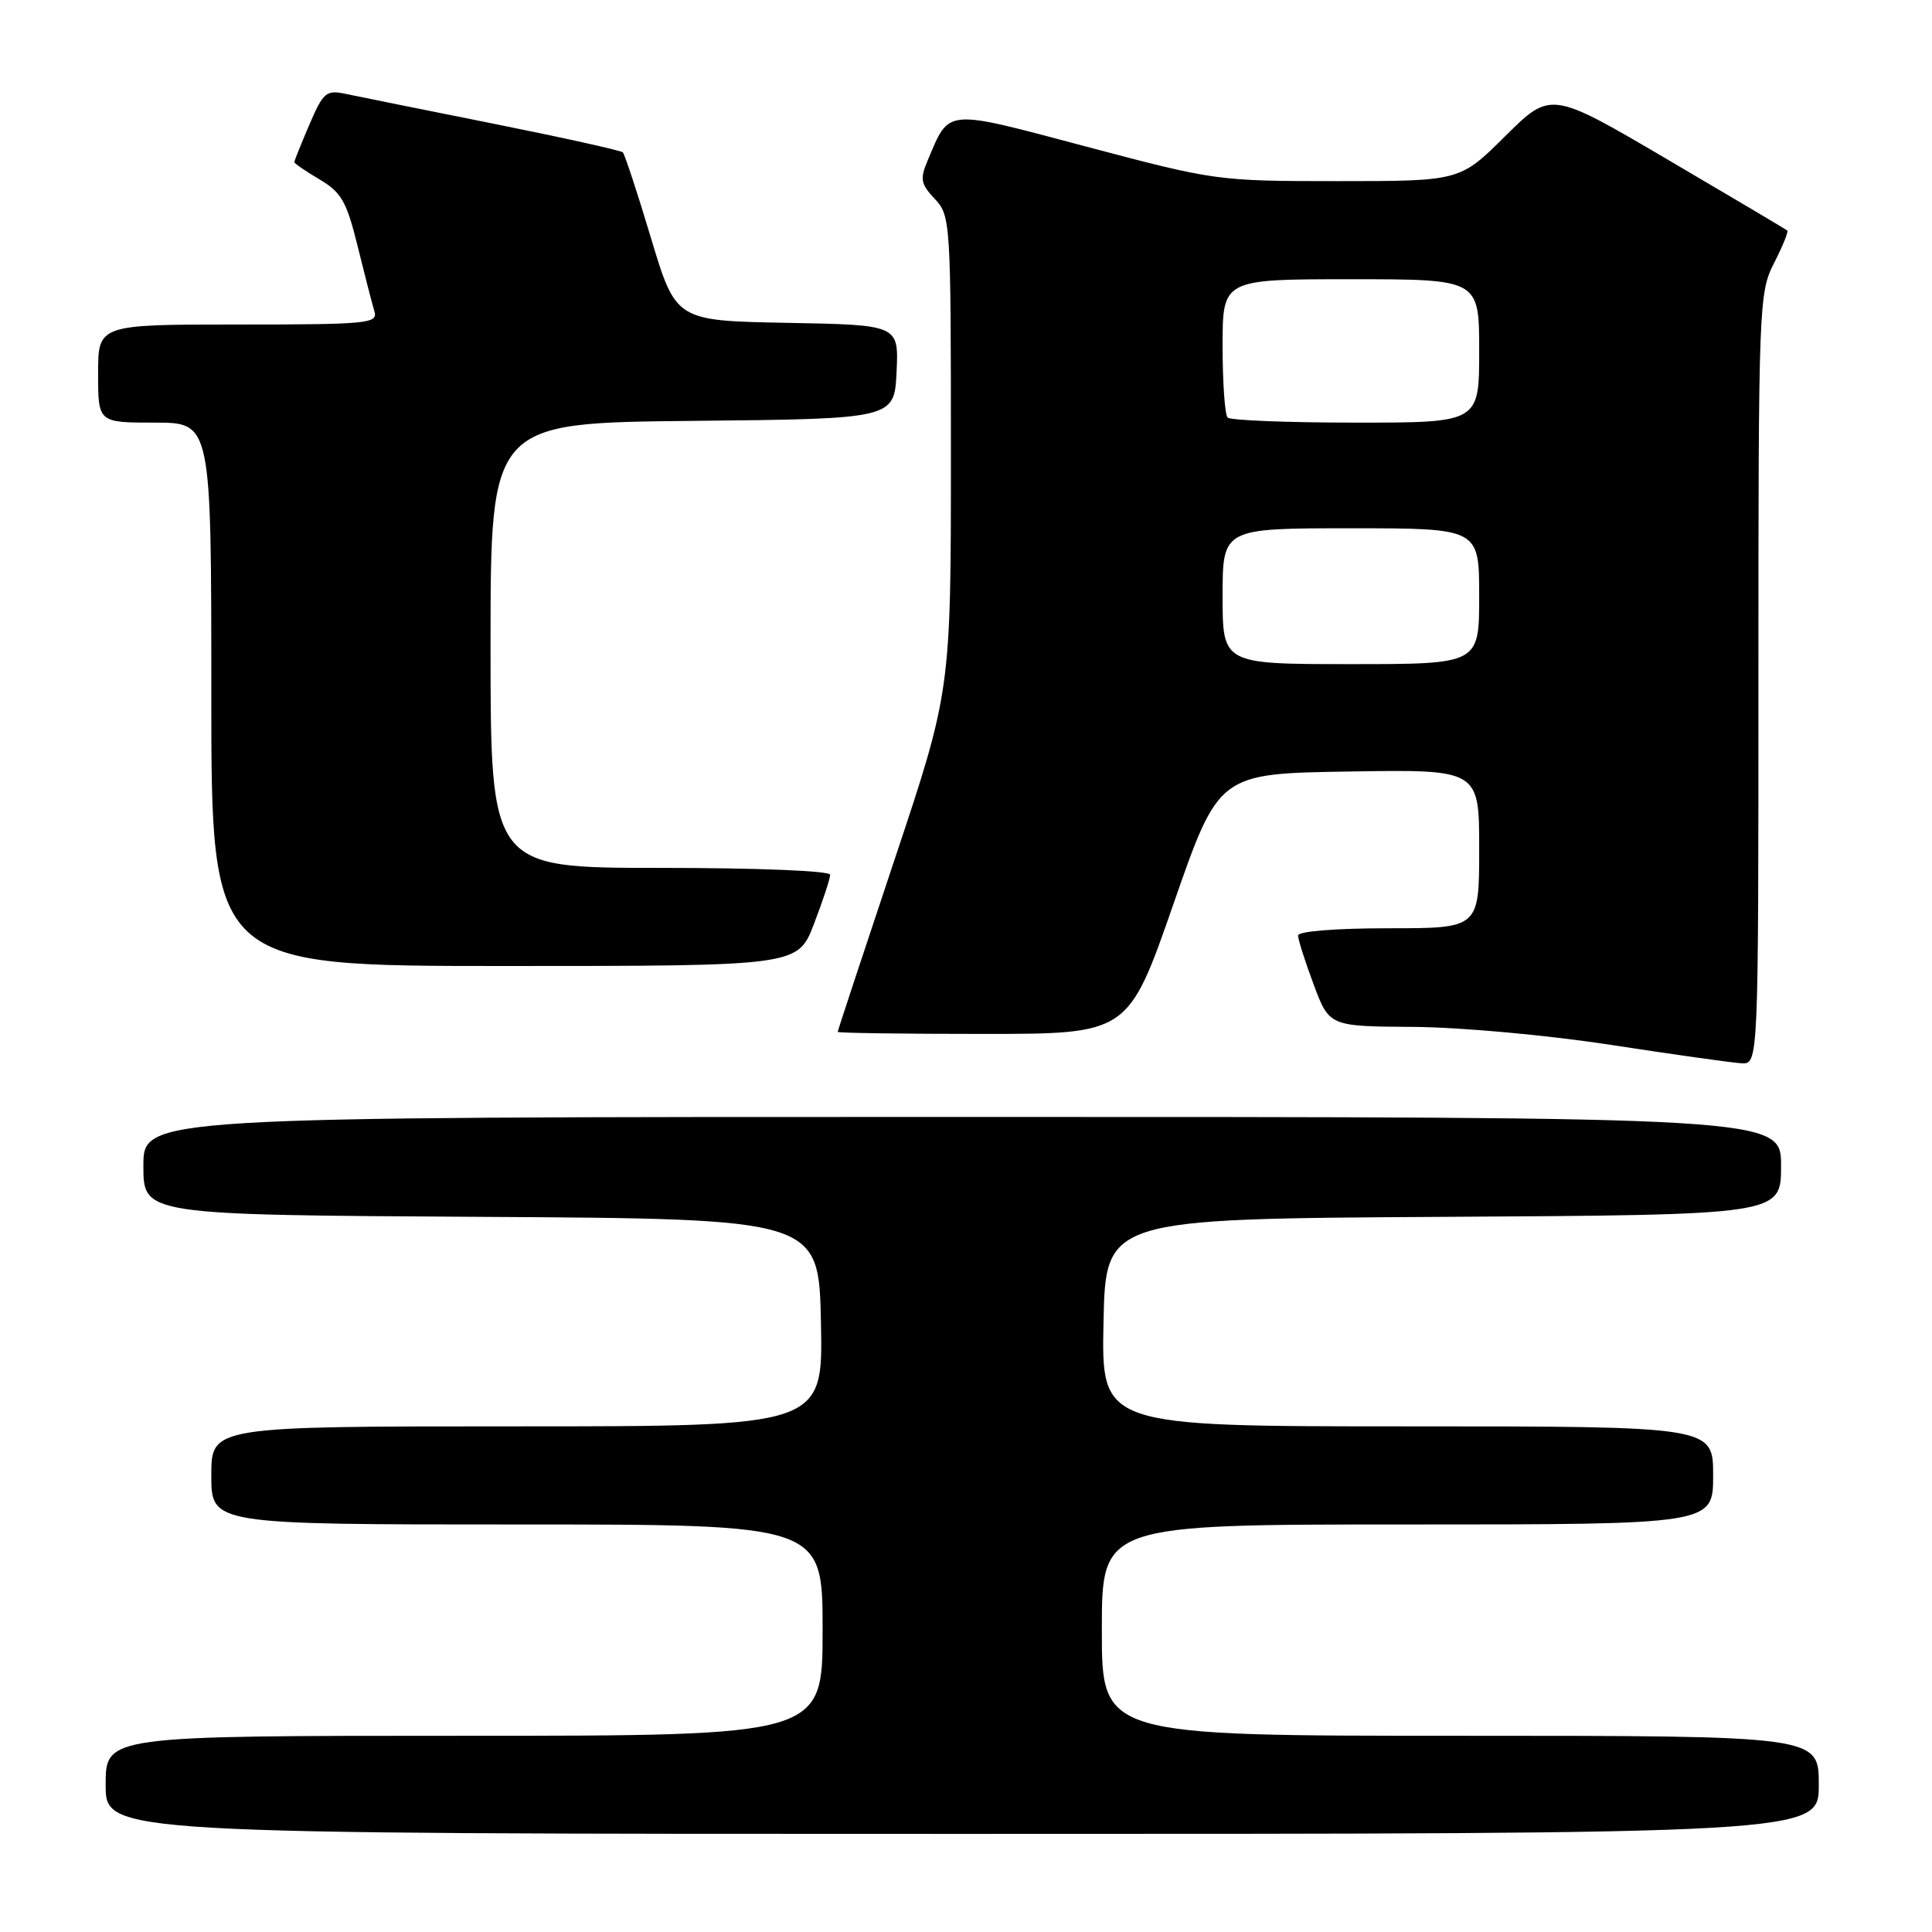<?xml version="1.0" encoding="UTF-8" standalone="no"?>
<!DOCTYPE svg PUBLIC "-//W3C//DTD SVG 1.1//EN" "http://www.w3.org/Graphics/SVG/1.1/DTD/svg11.dtd" >
<svg xmlns="http://www.w3.org/2000/svg" xmlns:xlink="http://www.w3.org/1999/xlink" version="1.1" viewBox="0 0 256 256">
 <g >
 <path fill="currentColor"
d=" M 241.00 236.50 C 241.00 230.00 241.00 230.00 193.50 230.00 C 146.00 230.00 146.00 230.00 146.00 216.00 C 146.00 202.00 146.00 202.00 186.50 202.00 C 227.00 202.00 227.00 202.00 227.00 195.50 C 227.00 189.00 227.00 189.00 186.47 189.00 C 145.94 189.00 145.94 189.00 146.22 175.25 C 146.50 161.50 146.50 161.50 191.25 161.24 C 236.00 160.98 236.00 160.98 236.00 154.49 C 236.00 148.00 236.00 148.00 127.50 148.00 C 19.00 148.00 19.00 148.00 19.00 154.49 C 19.00 160.98 19.00 160.98 63.75 161.24 C 108.50 161.50 108.50 161.50 108.78 175.25 C 109.06 189.00 109.06 189.00 68.53 189.00 C 28.00 189.00 28.00 189.00 28.00 195.50 C 28.00 202.00 28.00 202.00 68.50 202.00 C 109.00 202.00 109.00 202.00 109.00 216.00 C 109.00 230.00 109.00 230.00 61.50 230.00 C 14.00 230.00 14.00 230.00 14.00 236.50 C 14.00 243.00 14.00 243.00 127.50 243.00 C 241.00 243.00 241.00 243.00 241.00 236.50 Z  M 233.00 89.96 C 233.00 40.32 233.06 38.81 235.07 34.86 C 236.21 32.63 237.00 30.69 236.82 30.54 C 236.64 30.39 229.53 26.17 221.00 21.16 C 205.50 12.05 205.50 12.05 199.47 18.02 C 193.45 24.00 193.45 24.00 177.31 24.00 C 161.33 24.00 161.01 23.95 143.99 19.44 C 124.96 14.39 125.87 14.31 122.91 21.29 C 121.88 23.71 122.00 24.38 123.86 26.35 C 125.95 28.58 126.00 29.33 126.00 60.09 C 126.00 91.55 126.00 91.55 118.50 114.00 C 114.38 126.35 111.00 136.57 111.00 136.73 C 111.00 136.88 119.66 137.00 130.25 137.00 C 149.50 137.00 149.50 137.00 155.50 119.75 C 161.50 102.50 161.50 102.50 178.75 102.23 C 196.00 101.95 196.00 101.95 196.00 112.48 C 196.00 123.00 196.00 123.00 184.00 123.00 C 176.98 123.00 172.00 123.40 172.00 123.96 C 172.00 124.49 172.93 127.42 174.07 130.46 C 176.14 136.00 176.14 136.00 187.32 136.07 C 193.62 136.12 205.05 137.16 213.50 138.46 C 221.75 139.73 229.51 140.82 230.75 140.89 C 233.00 141.00 233.00 141.00 233.00 89.96 Z  M 107.86 122.41 C 109.04 119.34 110.00 116.41 110.00 115.91 C 110.00 115.39 100.37 115.00 87.50 115.00 C 65.00 115.00 65.00 115.00 65.00 85.52 C 65.00 56.03 65.00 56.03 91.75 55.77 C 118.50 55.50 118.50 55.50 118.80 49.28 C 119.09 43.05 119.09 43.05 104.33 42.78 C 89.56 42.50 89.56 42.50 86.27 31.58 C 84.47 25.57 82.78 20.45 82.53 20.19 C 82.28 19.94 74.52 18.22 65.29 16.37 C 56.05 14.52 47.26 12.75 45.75 12.43 C 43.24 11.89 42.82 12.25 41.00 16.50 C 39.90 19.07 39.00 21.31 39.00 21.48 C 39.00 21.66 40.51 22.69 42.35 23.78 C 45.23 25.48 45.93 26.70 47.39 32.63 C 48.32 36.41 49.32 40.29 49.61 41.25 C 50.10 42.87 48.78 43.00 31.57 43.00 C 13.00 43.00 13.00 43.00 13.00 49.50 C 13.00 56.00 13.00 56.00 20.50 56.00 C 28.00 56.00 28.00 56.00 28.00 92.00 C 28.00 128.00 28.00 128.00 66.86 128.00 C 105.72 128.00 105.72 128.00 107.86 122.41 Z  M 162.00 79.00 C 162.00 70.00 162.00 70.00 179.00 70.00 C 196.00 70.00 196.00 70.00 196.00 79.00 C 196.00 88.00 196.00 88.00 179.00 88.00 C 162.00 88.00 162.00 88.00 162.00 79.00 Z  M 162.67 55.33 C 162.30 54.97 162.00 50.69 162.00 45.83 C 162.00 37.00 162.00 37.00 179.00 37.00 C 196.00 37.00 196.00 37.00 196.00 46.50 C 196.00 56.00 196.00 56.00 179.67 56.00 C 170.68 56.00 163.03 55.70 162.67 55.33 Z "/>
</g>
</svg>